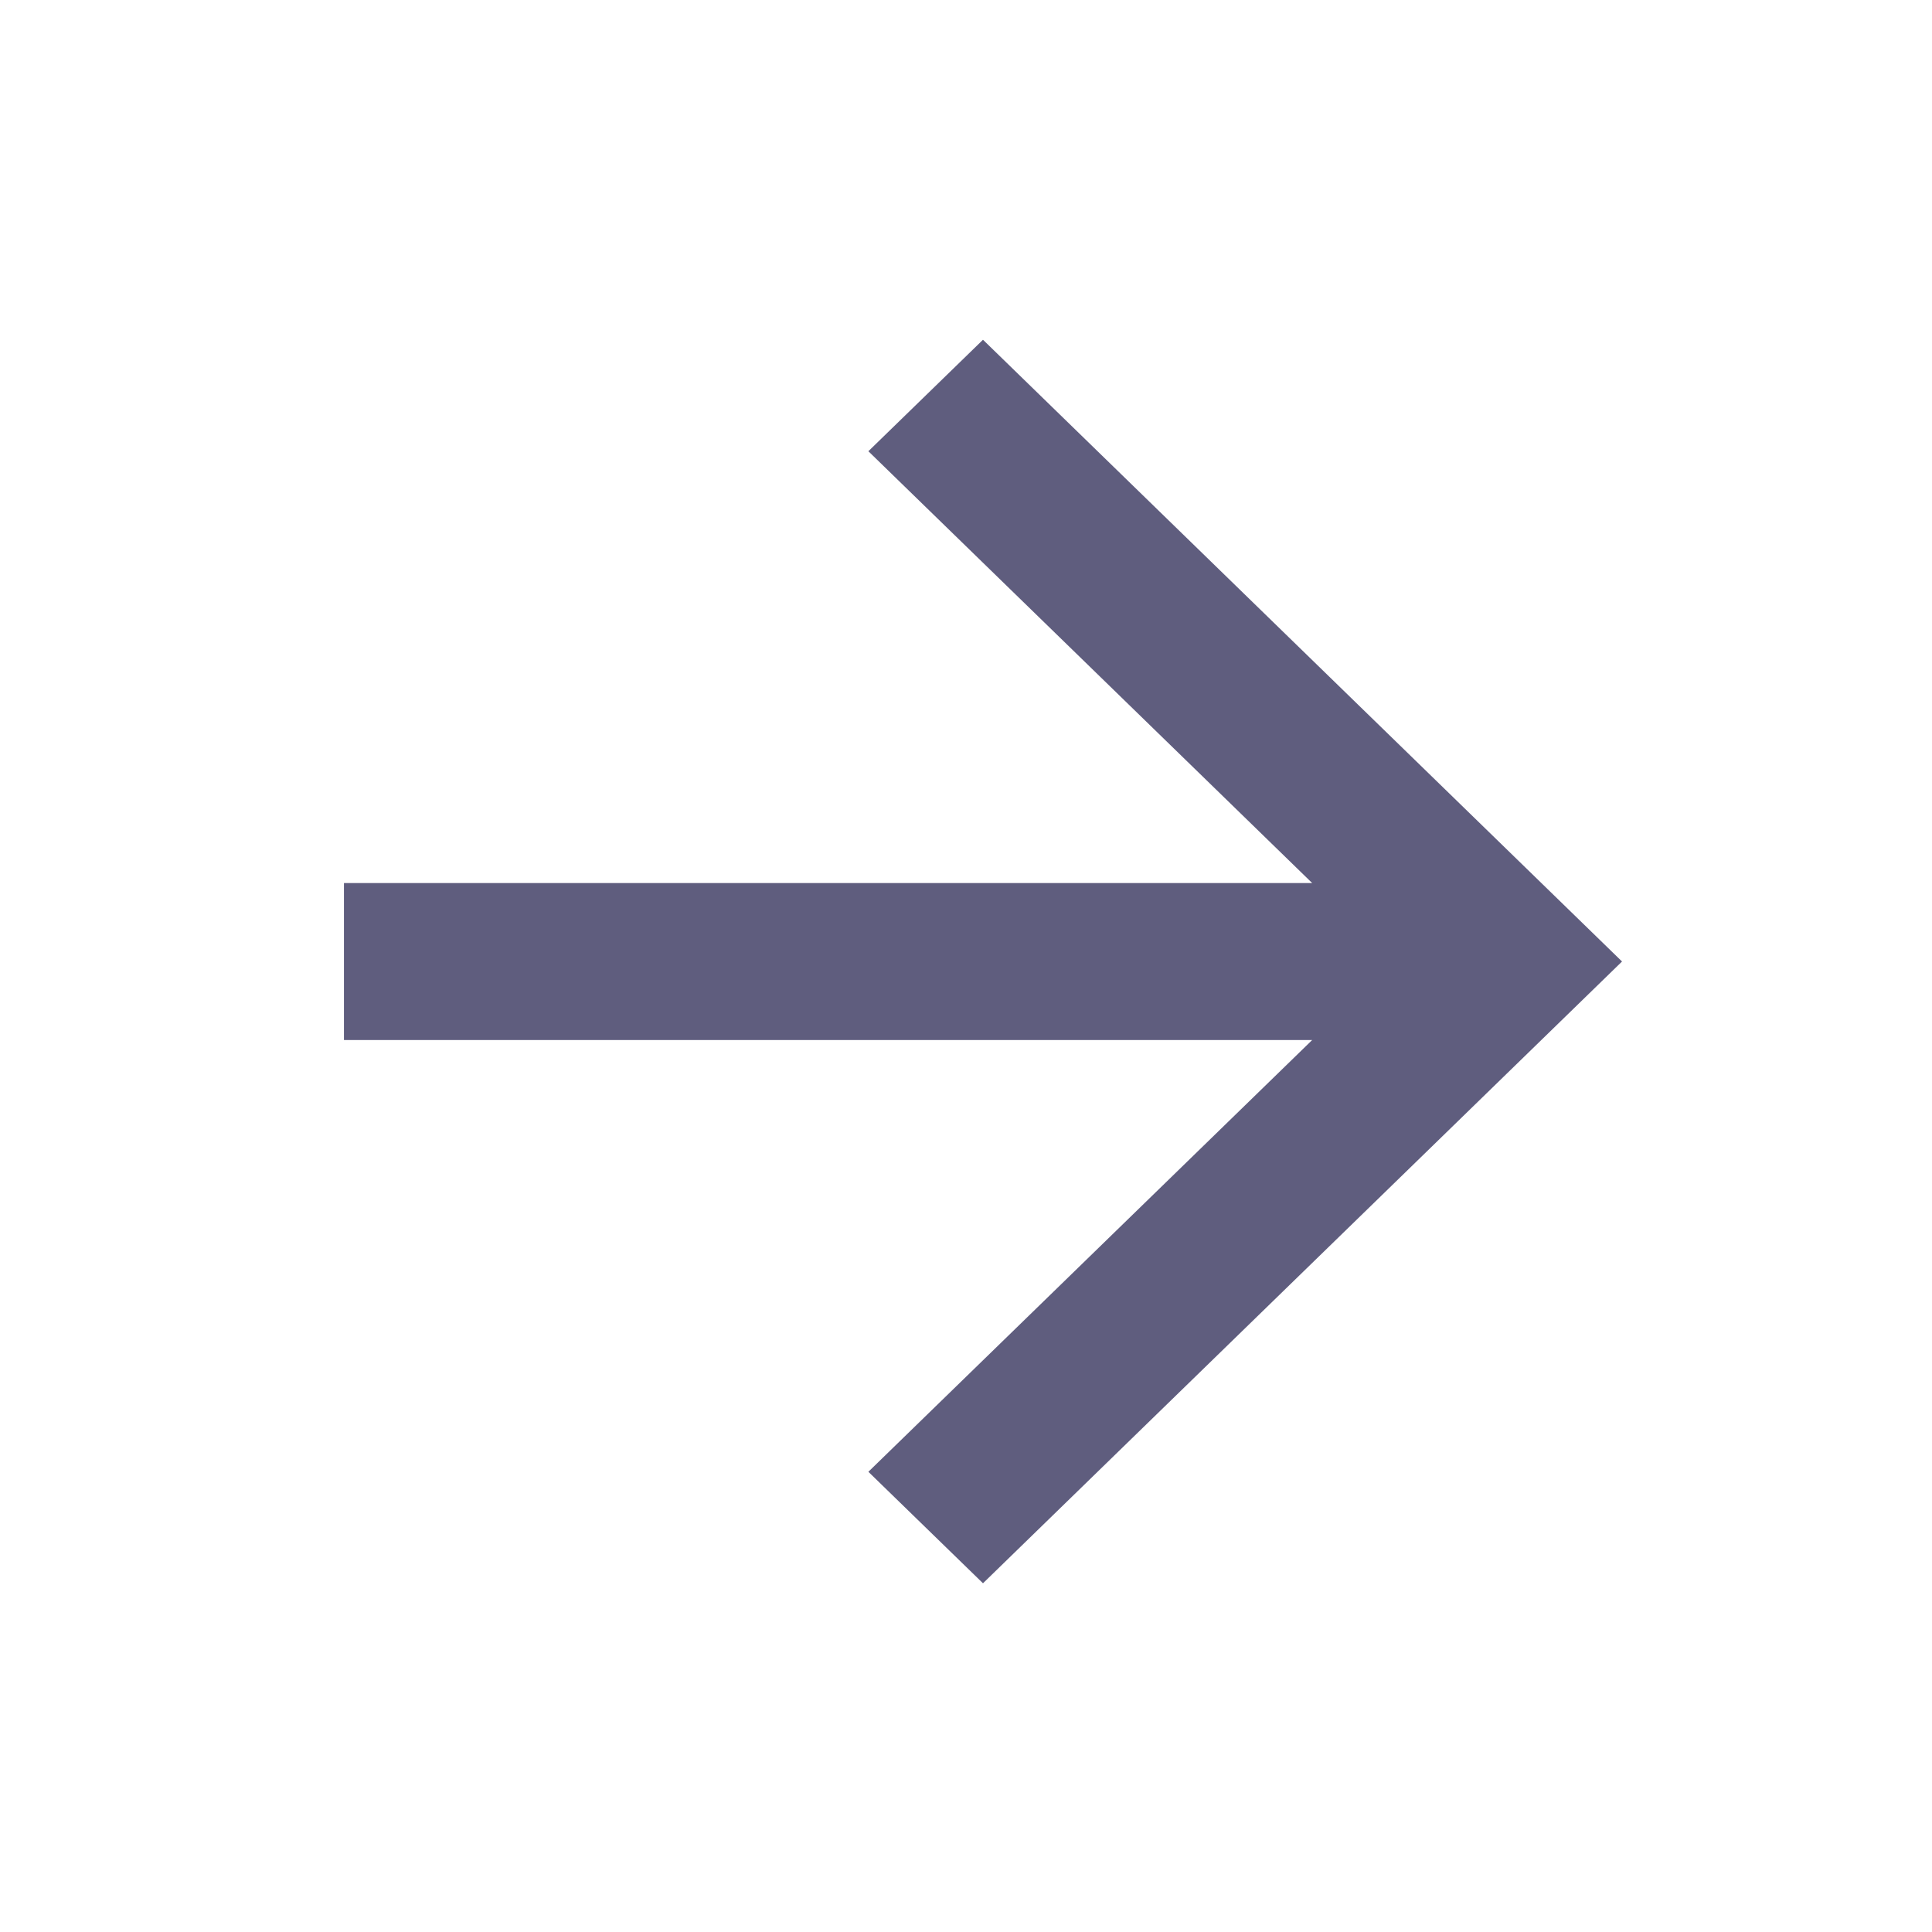 
<svg width="34" height="34" viewBox="0 0 34 34" fill="none" xmlns="http://www.w3.org/2000/svg">
<path d="M6.053 15.54V18.303H23.092L15.282 25.901L17.299 27.863L28.545 16.921L17.299 5.979L15.282 7.941L23.092 15.54H6.053Z" fill="#5f5d7e"/>
</svg>